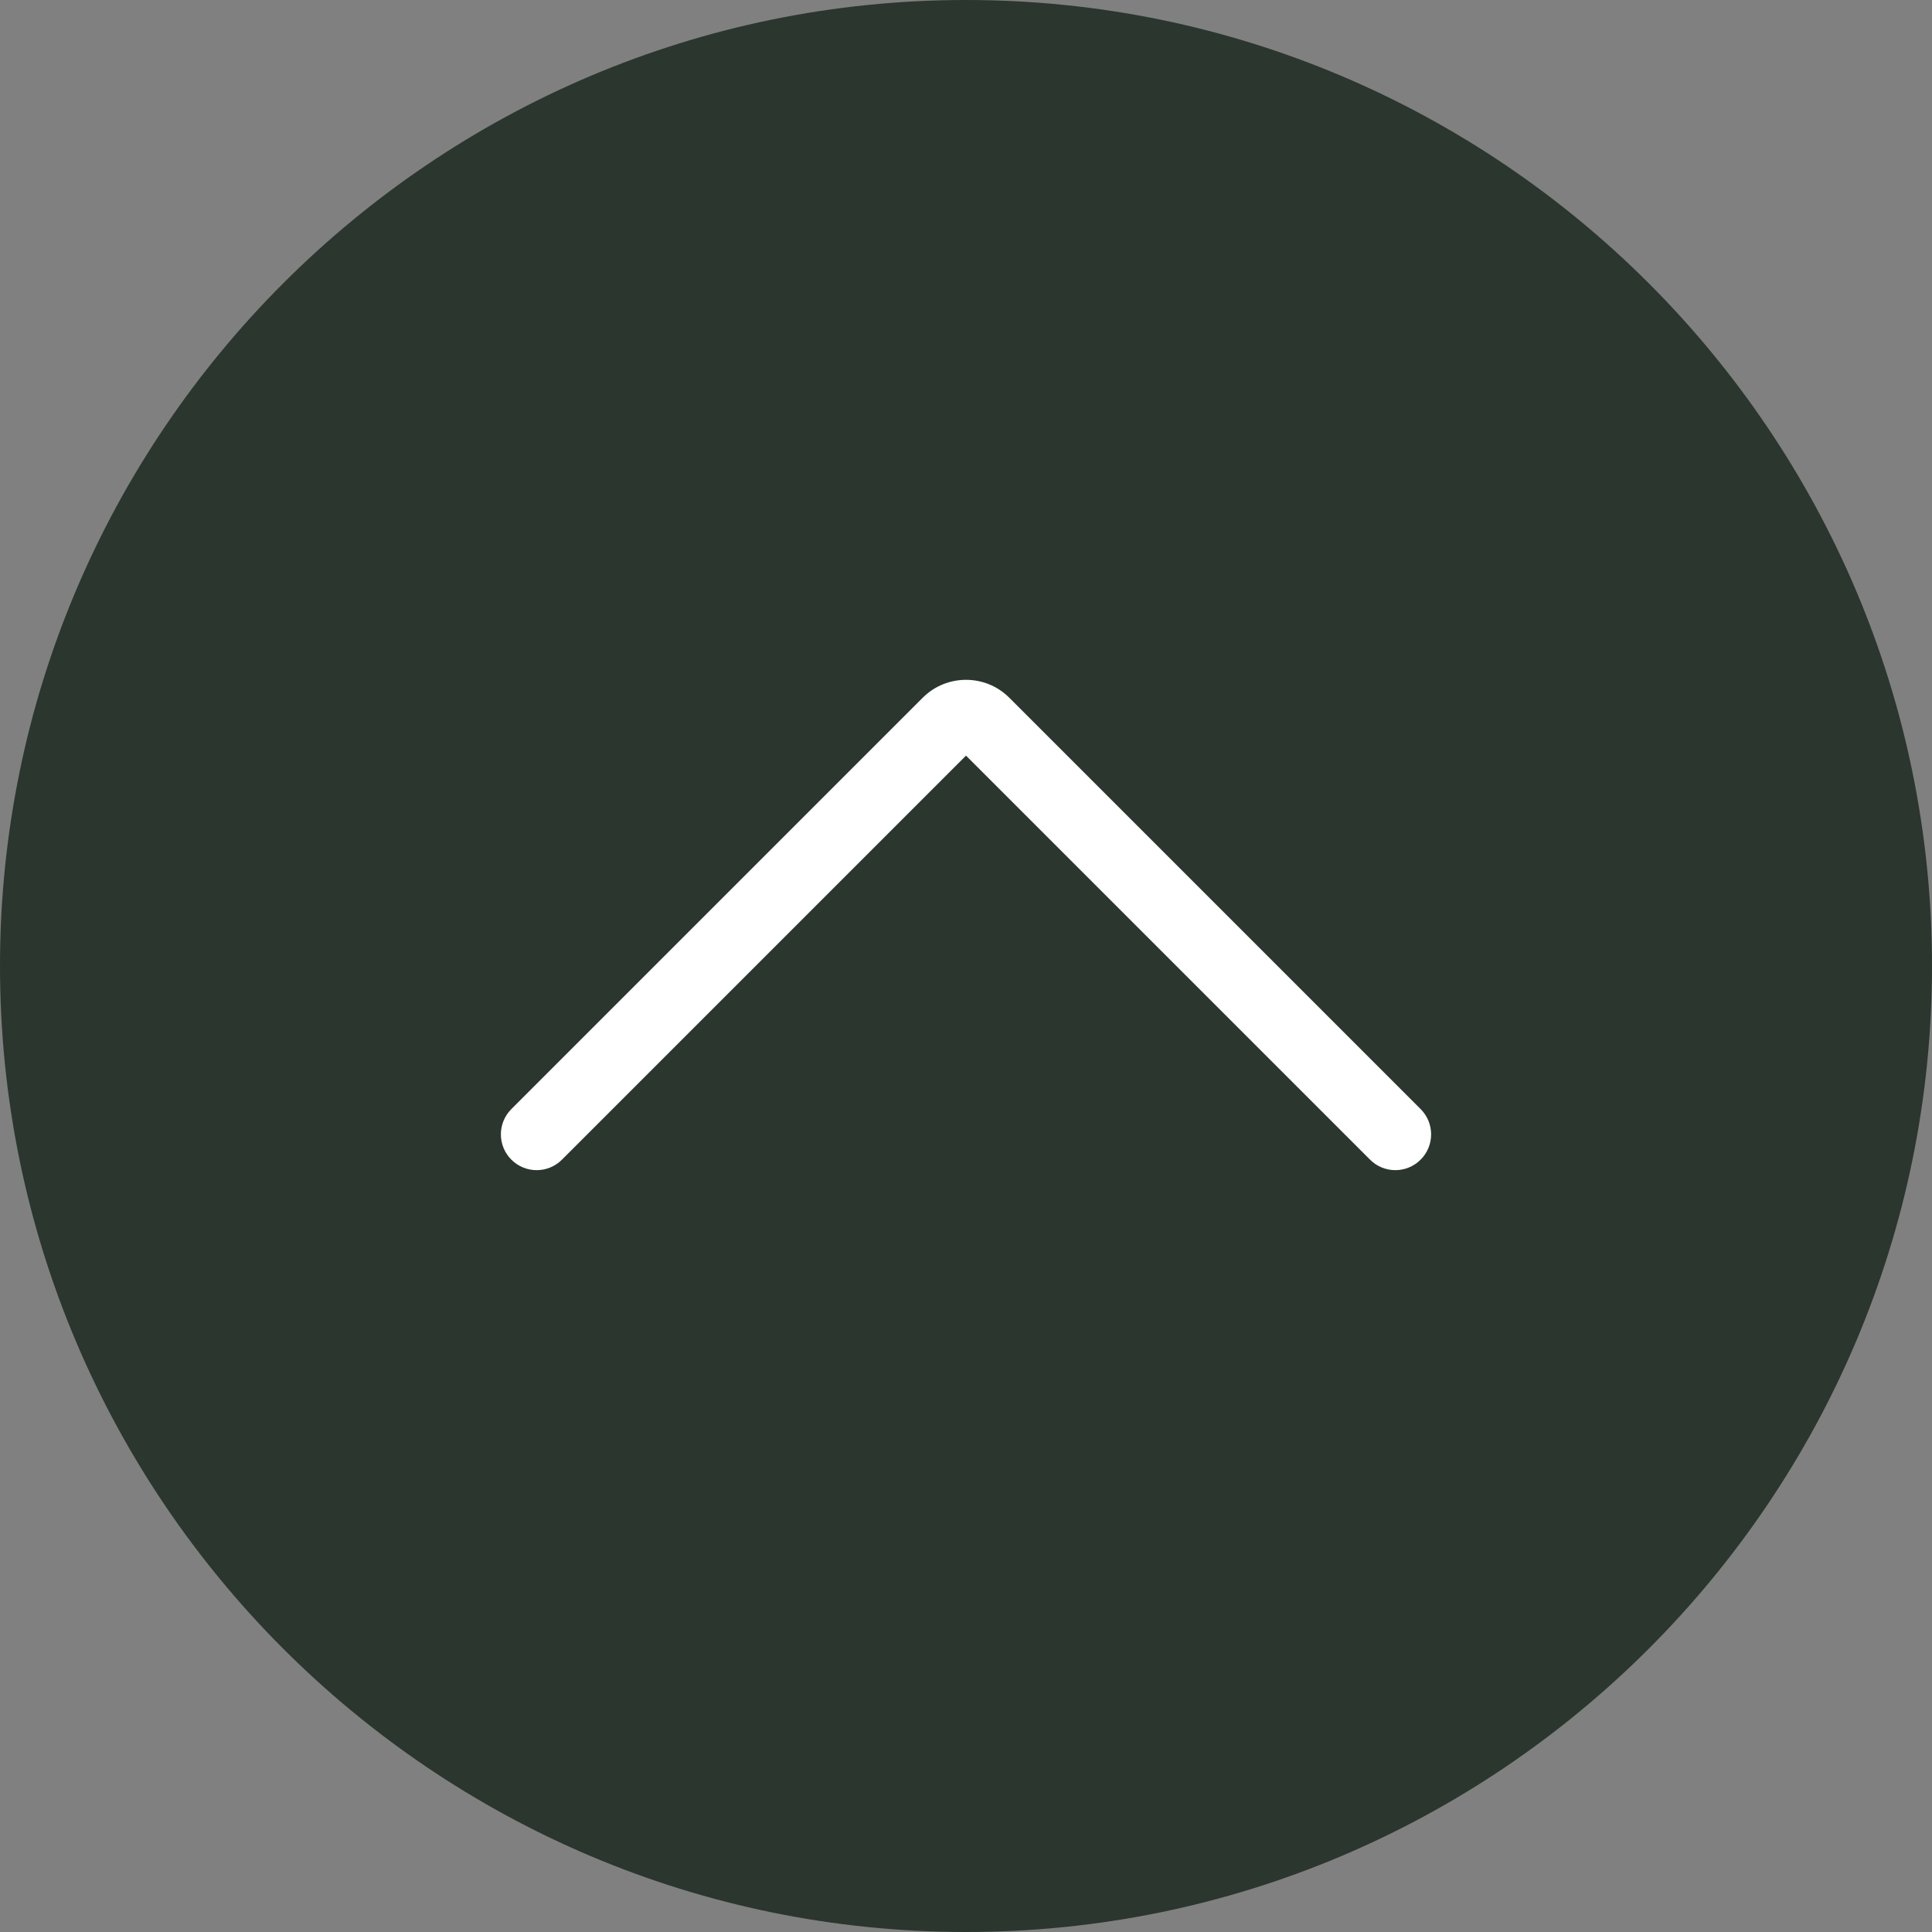 <?xml version="1.0"?>
<svg xmlns="http://www.w3.org/2000/svg" xmlns:xlink="http://www.w3.org/1999/xlink" version="1.1" id="Capa_1" x="0px" y="0px" viewBox="0 0 54 54" style="enable-background:new 0 0 54 54;" xml:space="preserve" width="512px" height="512px" class=""><rect x="0" y="0" width="54" height="54" fill="#808080" stroke="none"/><g><g>
	<g>
		<path style="fill:#2B362E" d="M53,27L53,27c0,14.359-11.641,26-26,26h0C12.641,53,1,41.359,1,27v0C1,12.641,12.641,1,27,1h0    C41.359,1,53,12.641,53,27z" data-original="#4FBA6F" class="active-path" data-old_color="#62906D"/>
		<path style="fill:#2B362E" d="M27,54C12.112,54,0,41.888,0,27S12.112,0,27,0s27,12.112,27,27S41.888,54,27,54z M27,2    C13.215,2,2,13.215,2,27s11.215,25,25,25s25-11.215,25-25S40.785,2,27,2z" data-original="#4FBA6F" class="active-path" data-old_color="#62906D"/>
	</g>
	<path style="fill:#FFFFFF" d="M39,32.706c-0.256,0-0.512-0.098-0.707-0.293L27,21.12L15.707,32.413   c-0.391,0.391-1.023,0.391-1.414,0s-0.391-1.023,0-1.414l11.498-11.498c0.666-0.666,1.752-0.666,2.418,0l11.498,11.498   c0.391,0.391,0.391,1.023,0,1.414C39.512,32.608,39.256,32.706,39,32.706z" data-original="#FFFFFF" class=""/>
</g></g> </svg>
